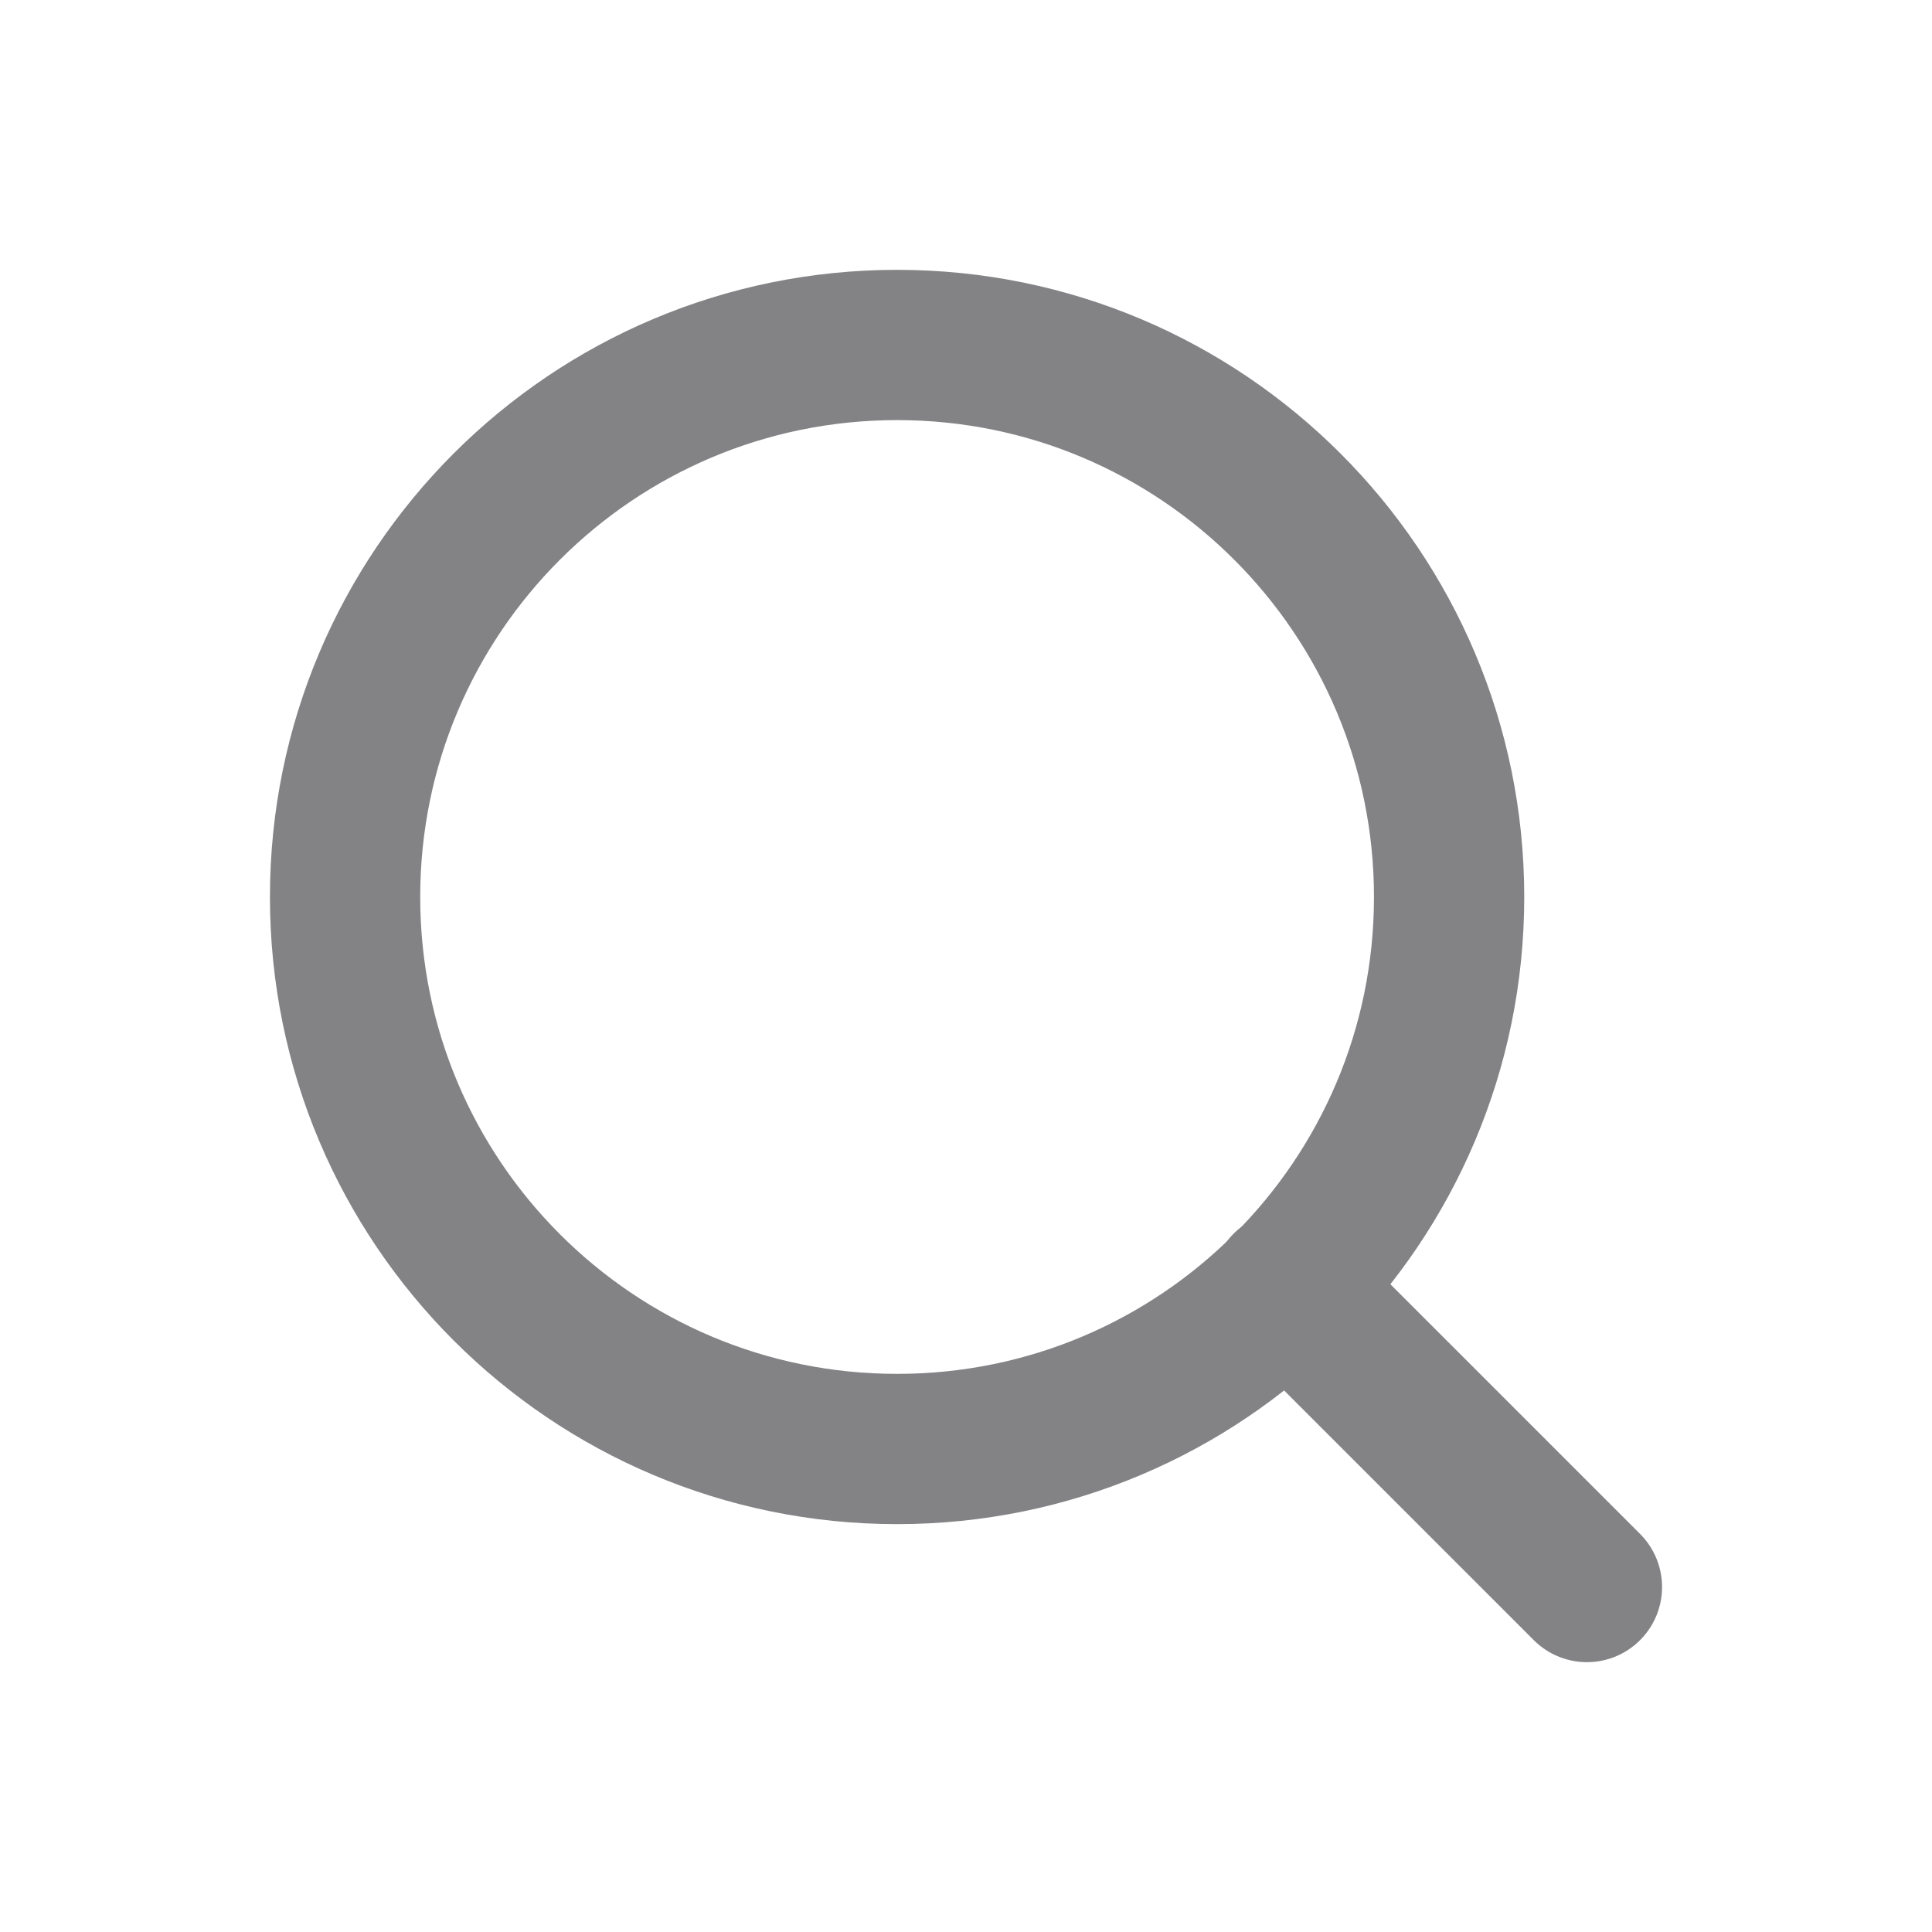 <svg width="18" height="18" viewBox="0 0 18 18" fill="none" xmlns="http://www.w3.org/2000/svg">
<path d="M8.358 13.5C11.198 13.5 13.501 11.197 13.501 8.357C13.501 5.517 11.198 3.214 8.358 3.214C5.517 3.214 3.215 5.517 3.215 8.357C3.215 11.197 5.517 13.5 8.358 13.5Z" stroke="#838285" stroke-width="1.4" stroke-linecap="round" stroke-linejoin="round"/>
<path d="M14.785 14.786L11.988 11.989" stroke="#838285" stroke-width="1.4" stroke-linecap="round" stroke-linejoin="round"/>
</svg>
